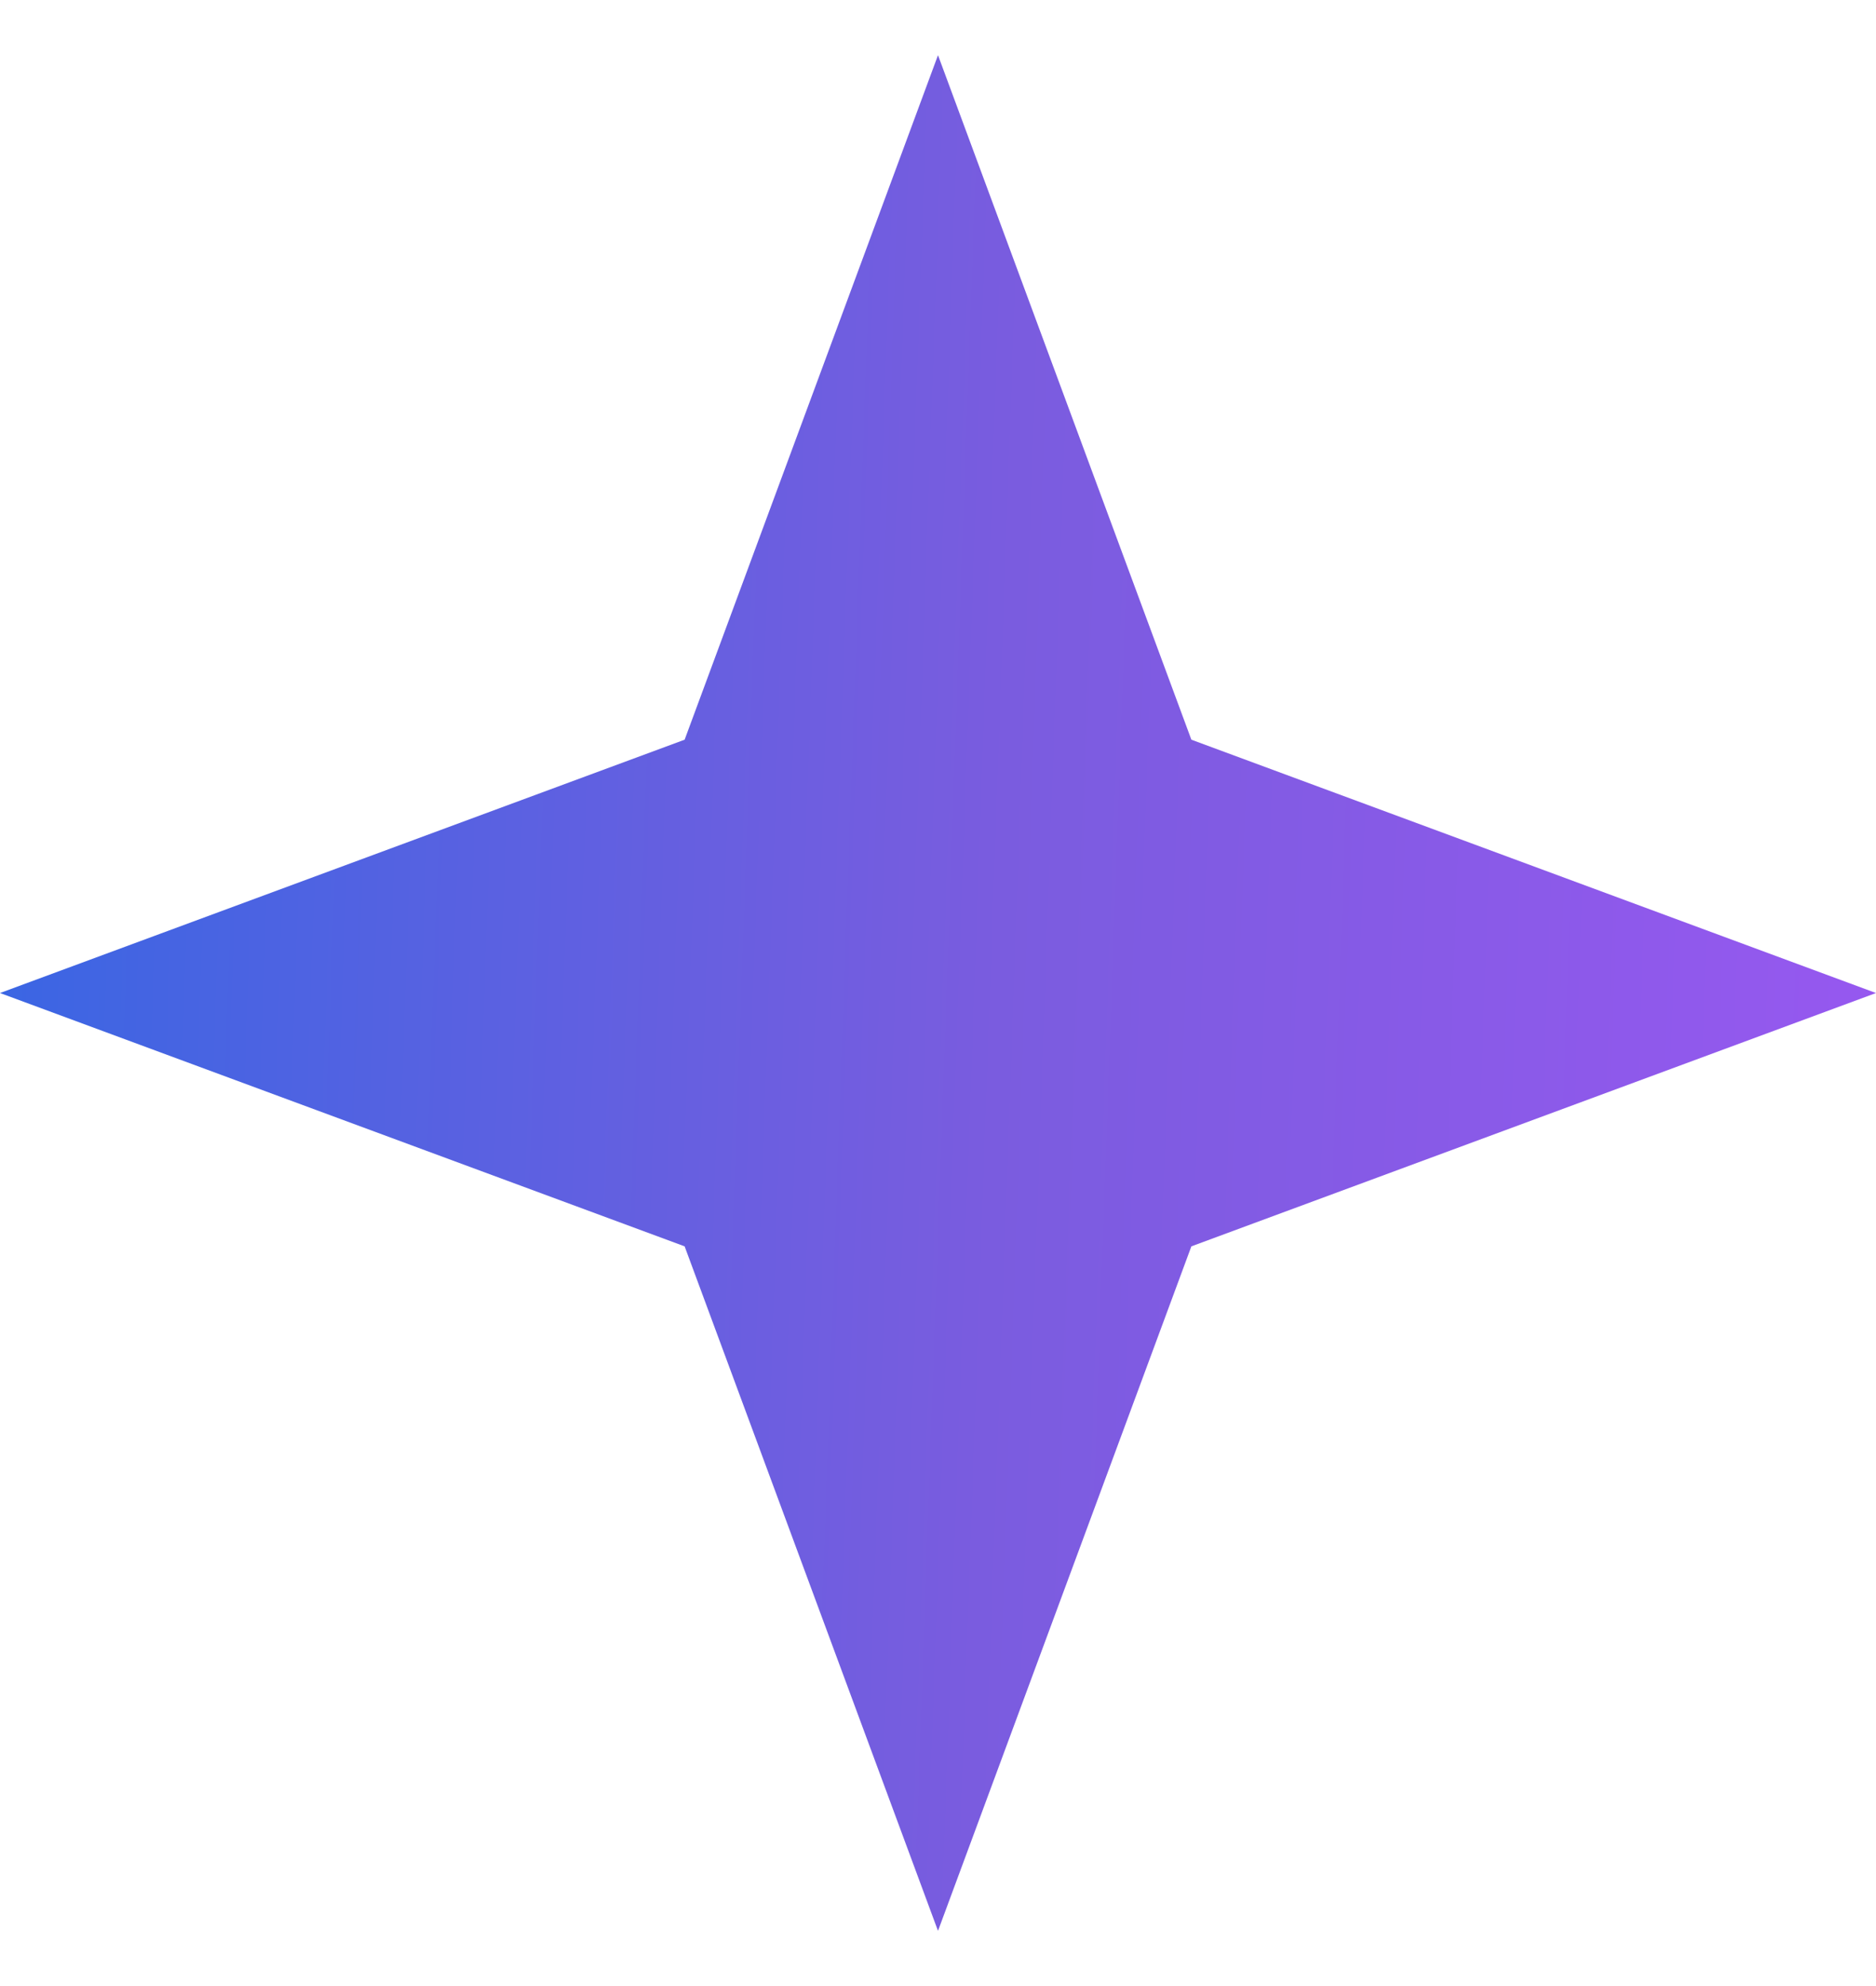 <svg width="17" height="18" viewBox="0 0 17 18" fill="none" xmlns="http://www.w3.org/2000/svg">
<path d="M8.5 0.5L10.796 6.704L17 9L10.796 11.296L8.5 17.5L6.204 11.296L0 9L6.204 6.704L8.5 0.5Z" fill="url(#paint0_linear_148_7)"/>
<defs>
<linearGradient id="paint0_linear_148_7" x1="-7.99479e-10" y1="1.367" x2="17.548" y2="1.987" gradientUnits="userSpaceOnUse">
<stop stop-color="#3966E3"/>
<stop offset="0.53" stop-color="#7A5CDF"/>
<stop offset="1" stop-color="#9758F0"/>
</linearGradient>
</defs>
</svg>
